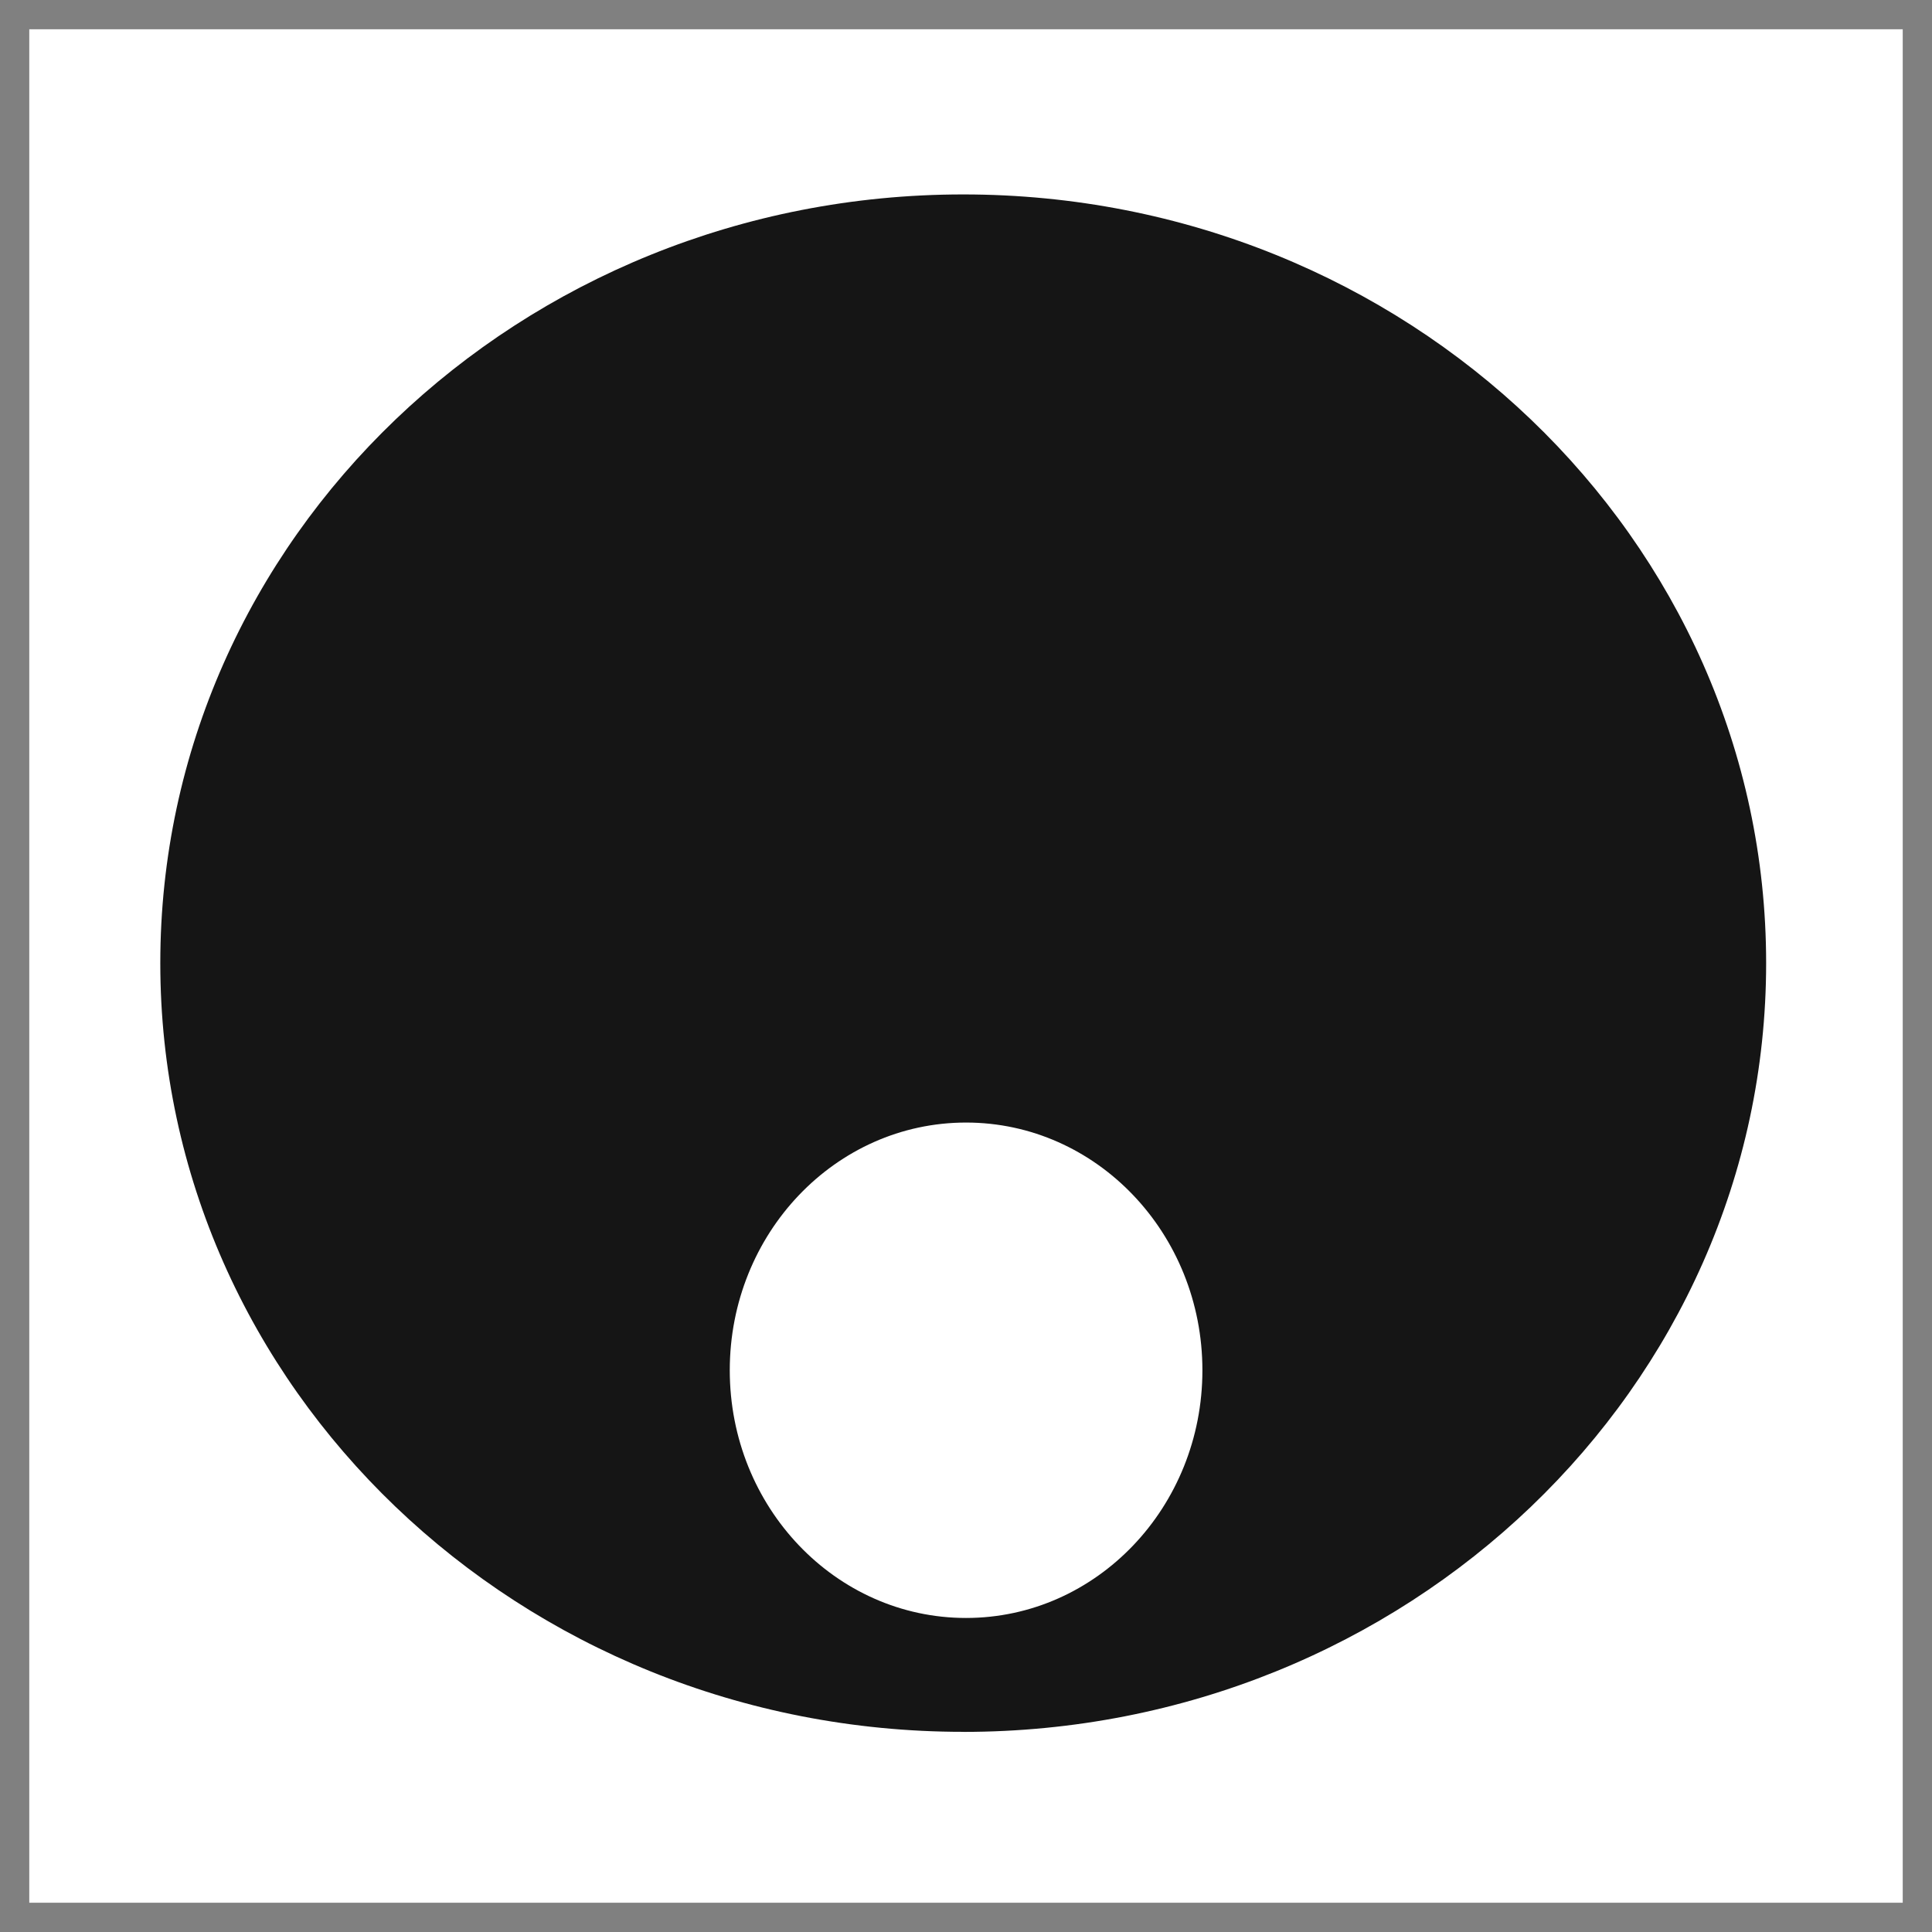 <svg xmlns="http://www.w3.org/2000/svg" width="33" height="33" fill="none"><rect width="100%" height="100%" fill="#808080" stroke="none"/><path fill="#fff" d="M.5.5h32v32H.5z"/><path fill="#151515" fill-rule="evenodd" d="M16.453 29.582c7.574 0 13.714-5.88 13.714-13.131 0-7.252-6.14-13.13-13.714-13.13-7.575 0-13.715 5.878-13.715 13.13 0 7.252 6.14 13.13 13.715 13.13zm.048-1.946c2.23 0 4.037-1.894 4.037-4.23 0-2.337-1.808-4.232-4.037-4.232-2.23 0-4.036 1.895-4.036 4.231 0 2.337 1.807 4.231 4.036 4.231z" clip-rule="evenodd"/></svg>